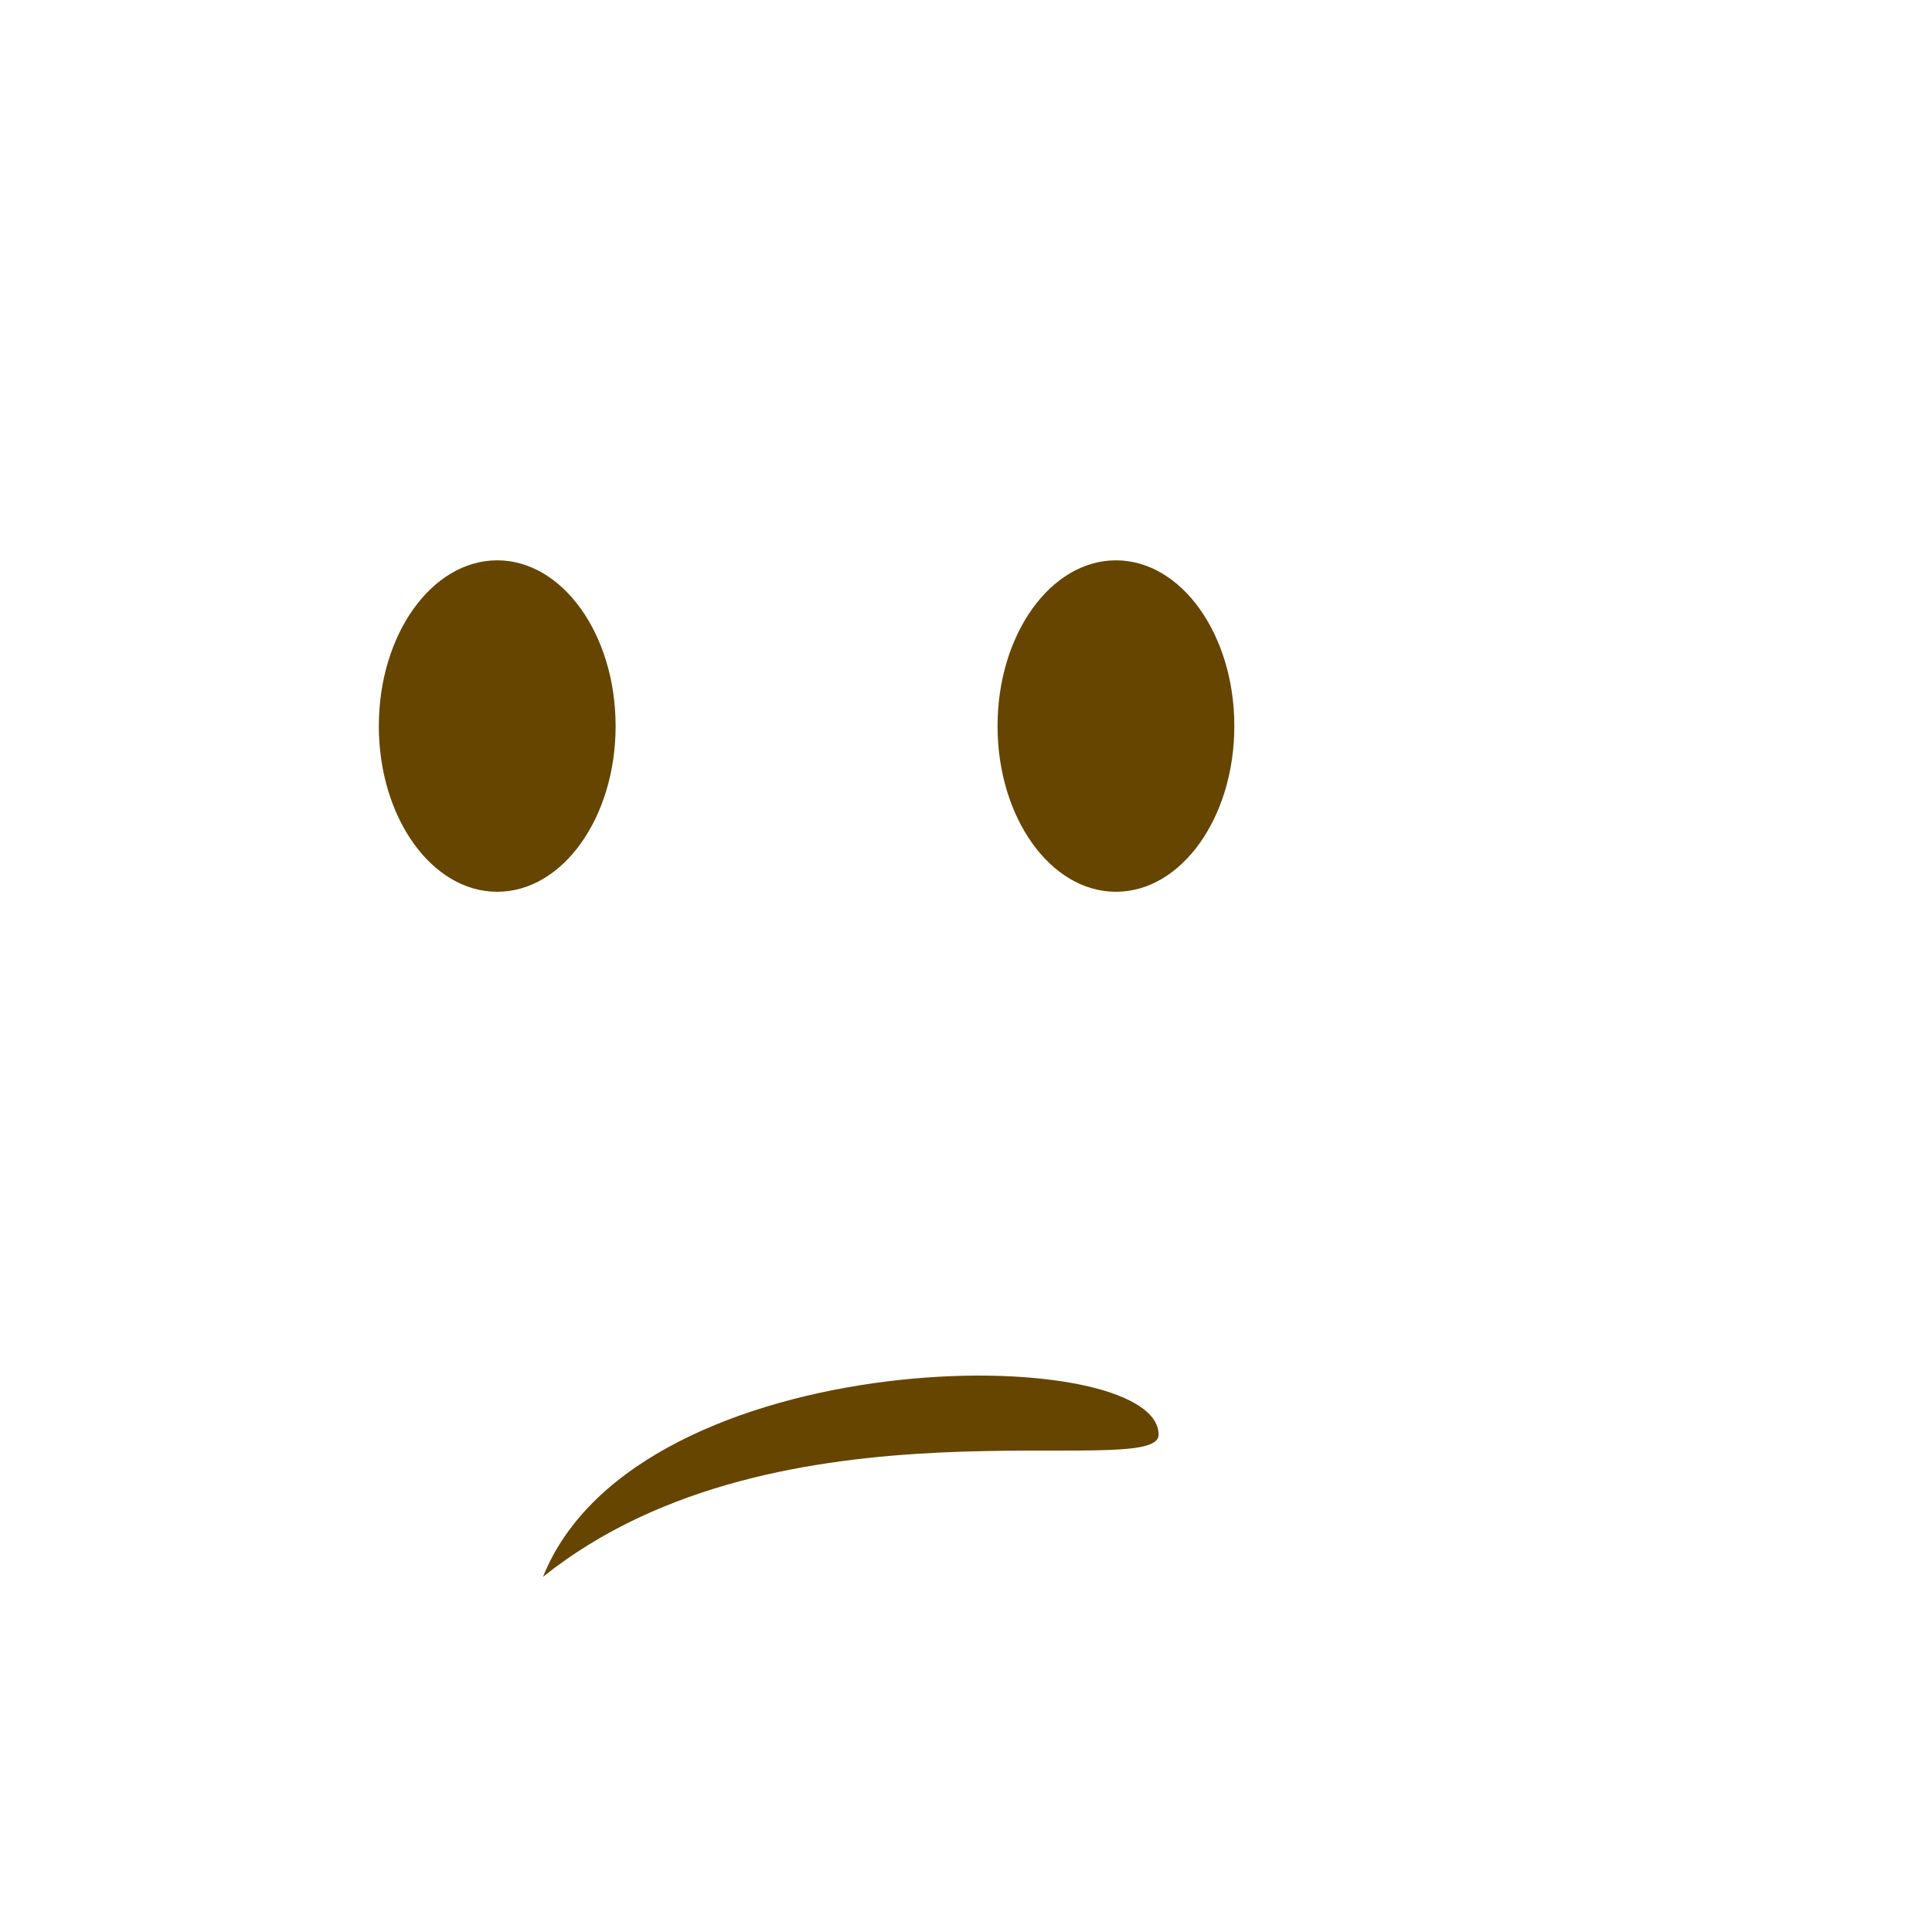<svg xmlns="http://www.w3.org/2000/svg" viewBox="0 0 36 36"><path fill="#664500" d="M11.471 13.529c0 1.706-.987 3.088-2.206 3.088-1.219 0-2.206-1.382-2.206-3.088 0-1.705.987-3.088 2.206-3.088 1.218 0 2.206 1.383 2.206 3.088zm11.529 0c0 1.706-.987 3.088-2.206 3.088-1.218 0-2.206-1.382-2.206-3.088 0-1.705.988-3.088 2.206-3.088 1.219 0 2.206 1.383 2.206 3.088zM10.118 29.382c1.765-4.412 11.471-4.412 11.471-2.647-.001.883-7.06-.882-11.471 2.647z" /></svg>